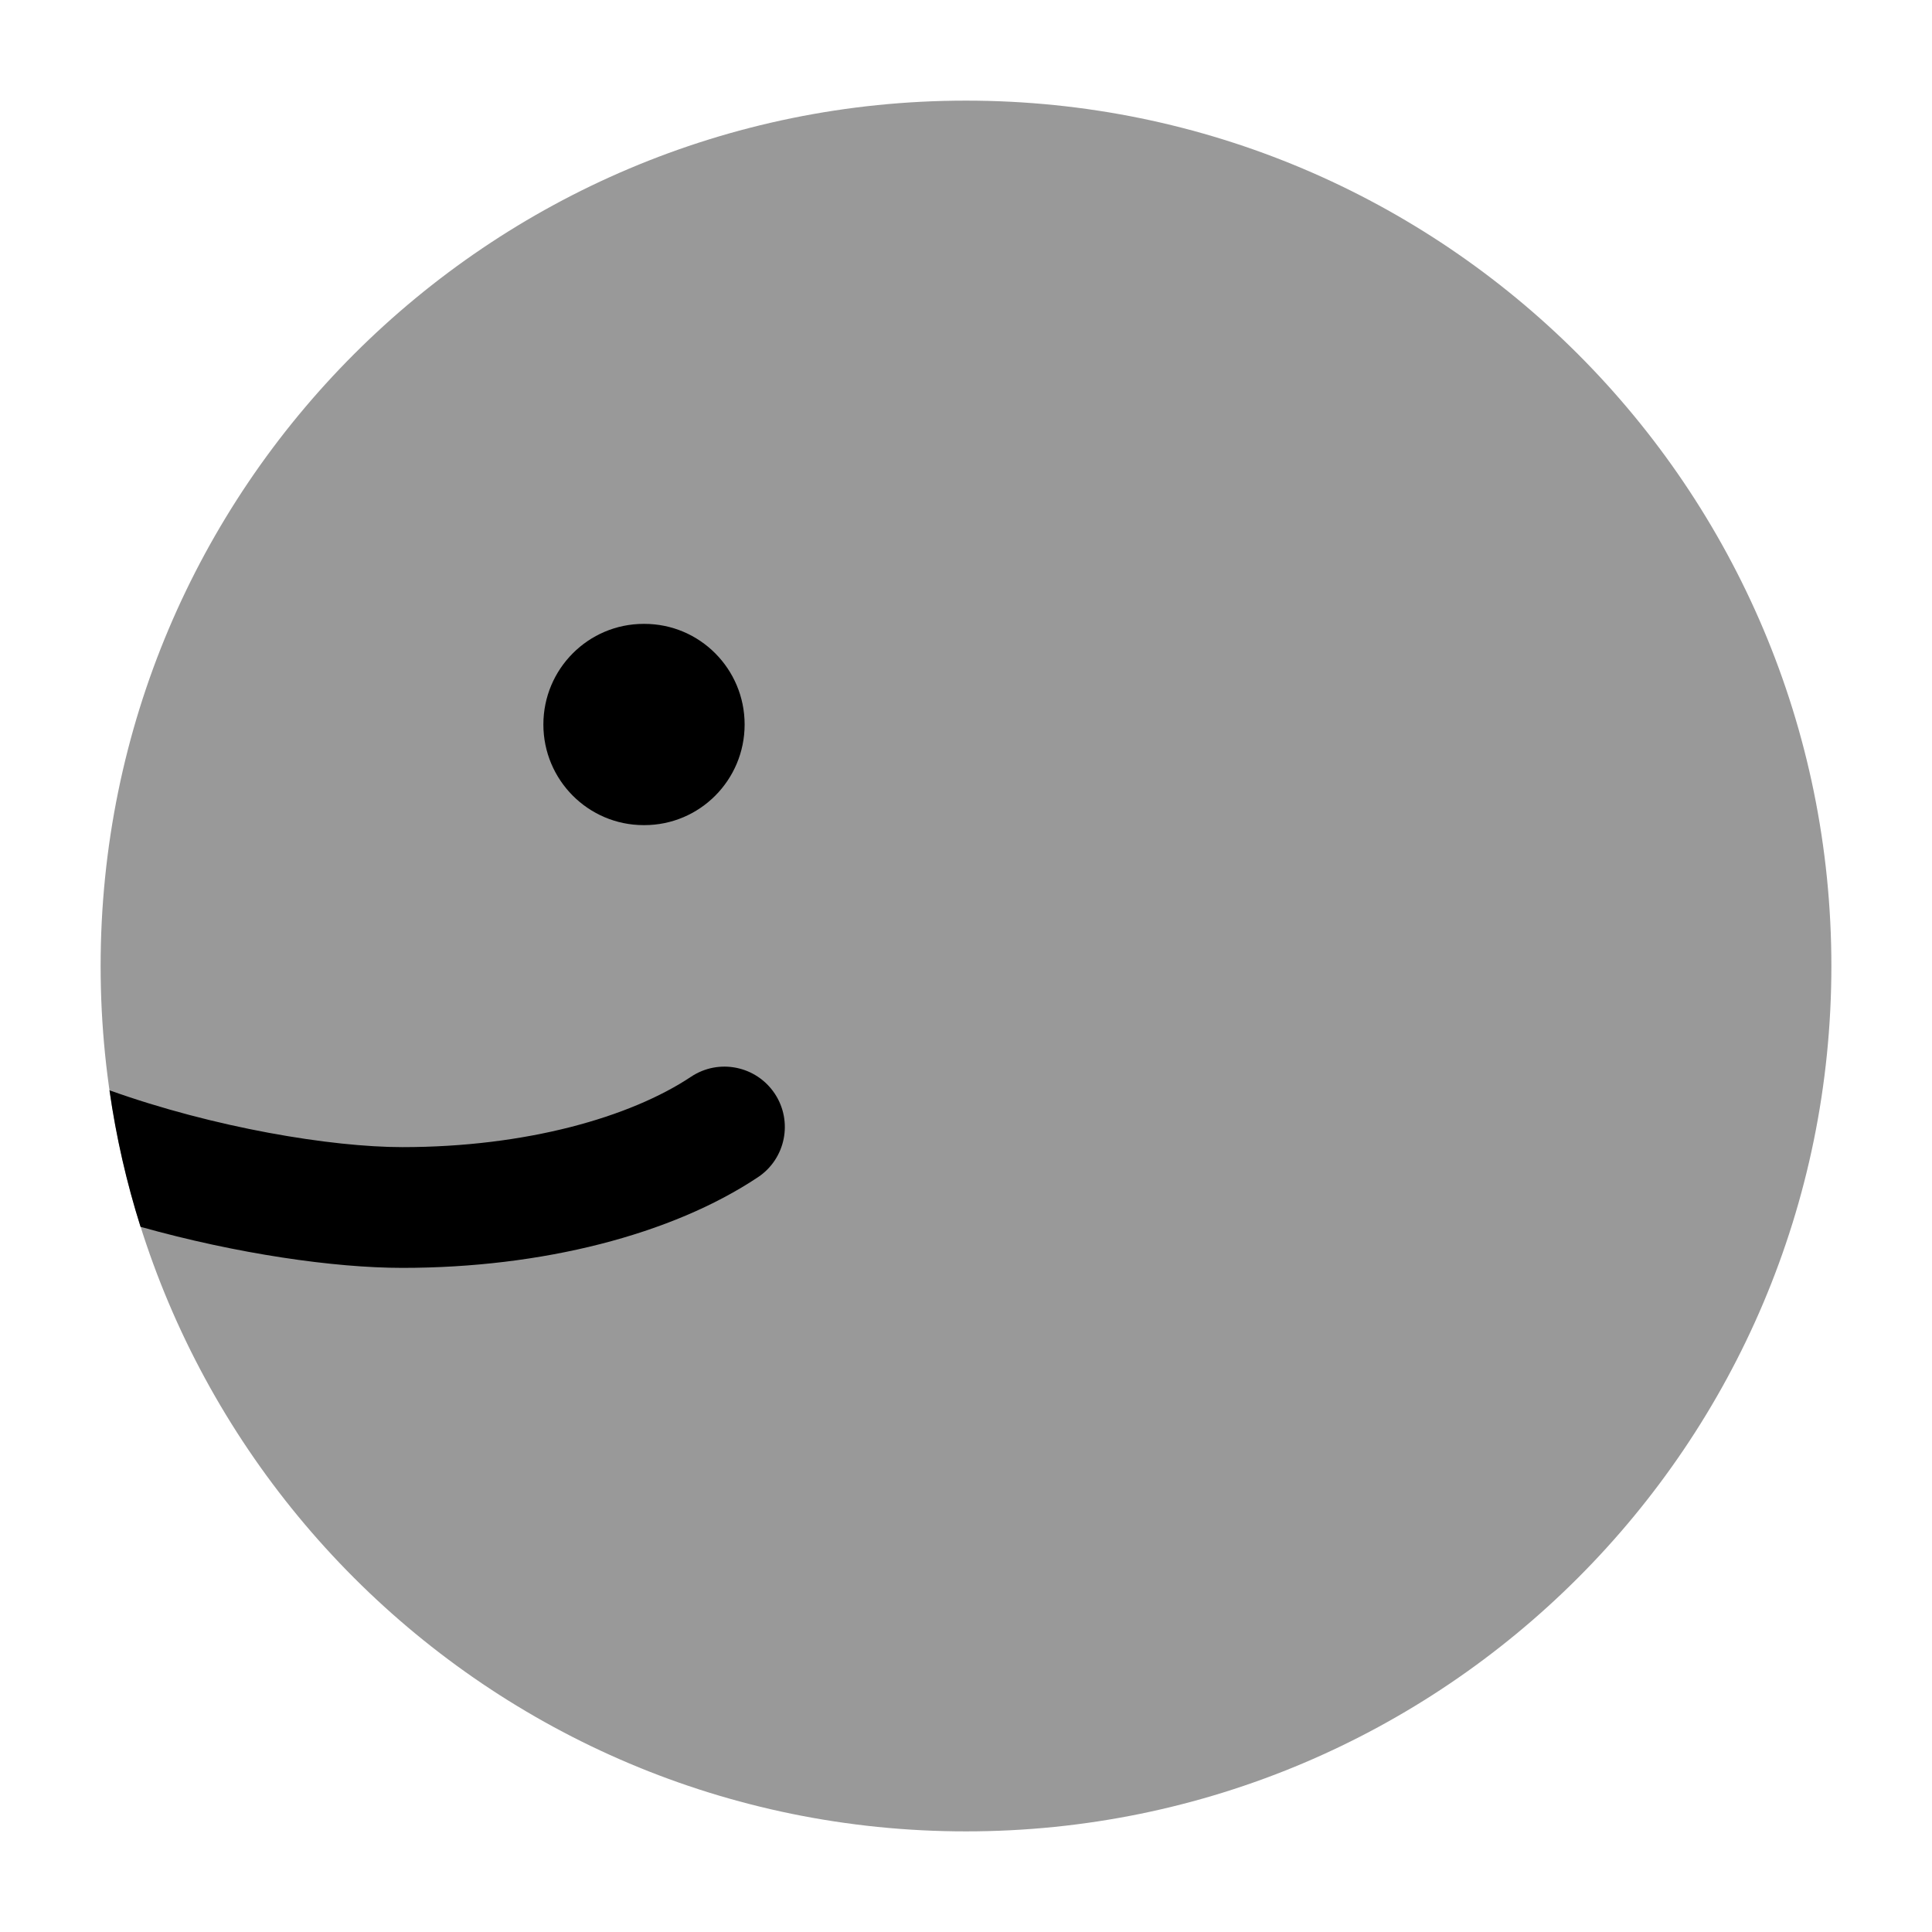 <svg width="24" height="24" viewBox="0 0 24 24" xmlns="http://www.w3.org/2000/svg">
<path opacity="0.4" d="M22.75 12C22.75 6.063 17.937 1.25 12 1.25C6.063 1.25 1.25 6.063 1.25 12C1.25 17.937 6.063 22.75 12 22.75C17.937 22.75 22.75 17.937 22.75 12Z" fill="currentColor"/>
<path fill-rule="evenodd" clip-rule="evenodd" d="M9.25 9C9.25 8.31 8.693 7.75 8.005 7.75H7.996C7.308 7.75 6.75 8.31 6.75 9C6.75 9.69 7.308 10.25 7.996 10.25H8.005C8.693 10.25 9.25 9.69 9.25 9Z" fill="currentColor"/>
<path d="M1.36 13.544C1.443 14.126 1.573 14.693 1.746 15.24C2.943 15.576 4.15 15.75 4.999 15.75C6.734 15.75 8.345 15.337 9.415 14.624C9.76 14.395 9.853 13.929 9.624 13.585C9.394 13.24 8.929 13.146 8.584 13.376C7.83 13.878 6.536 14.25 4.999 14.25C4.115 14.25 2.662 14.01 1.36 13.544Z" fill="currentColor"/>
</svg>
